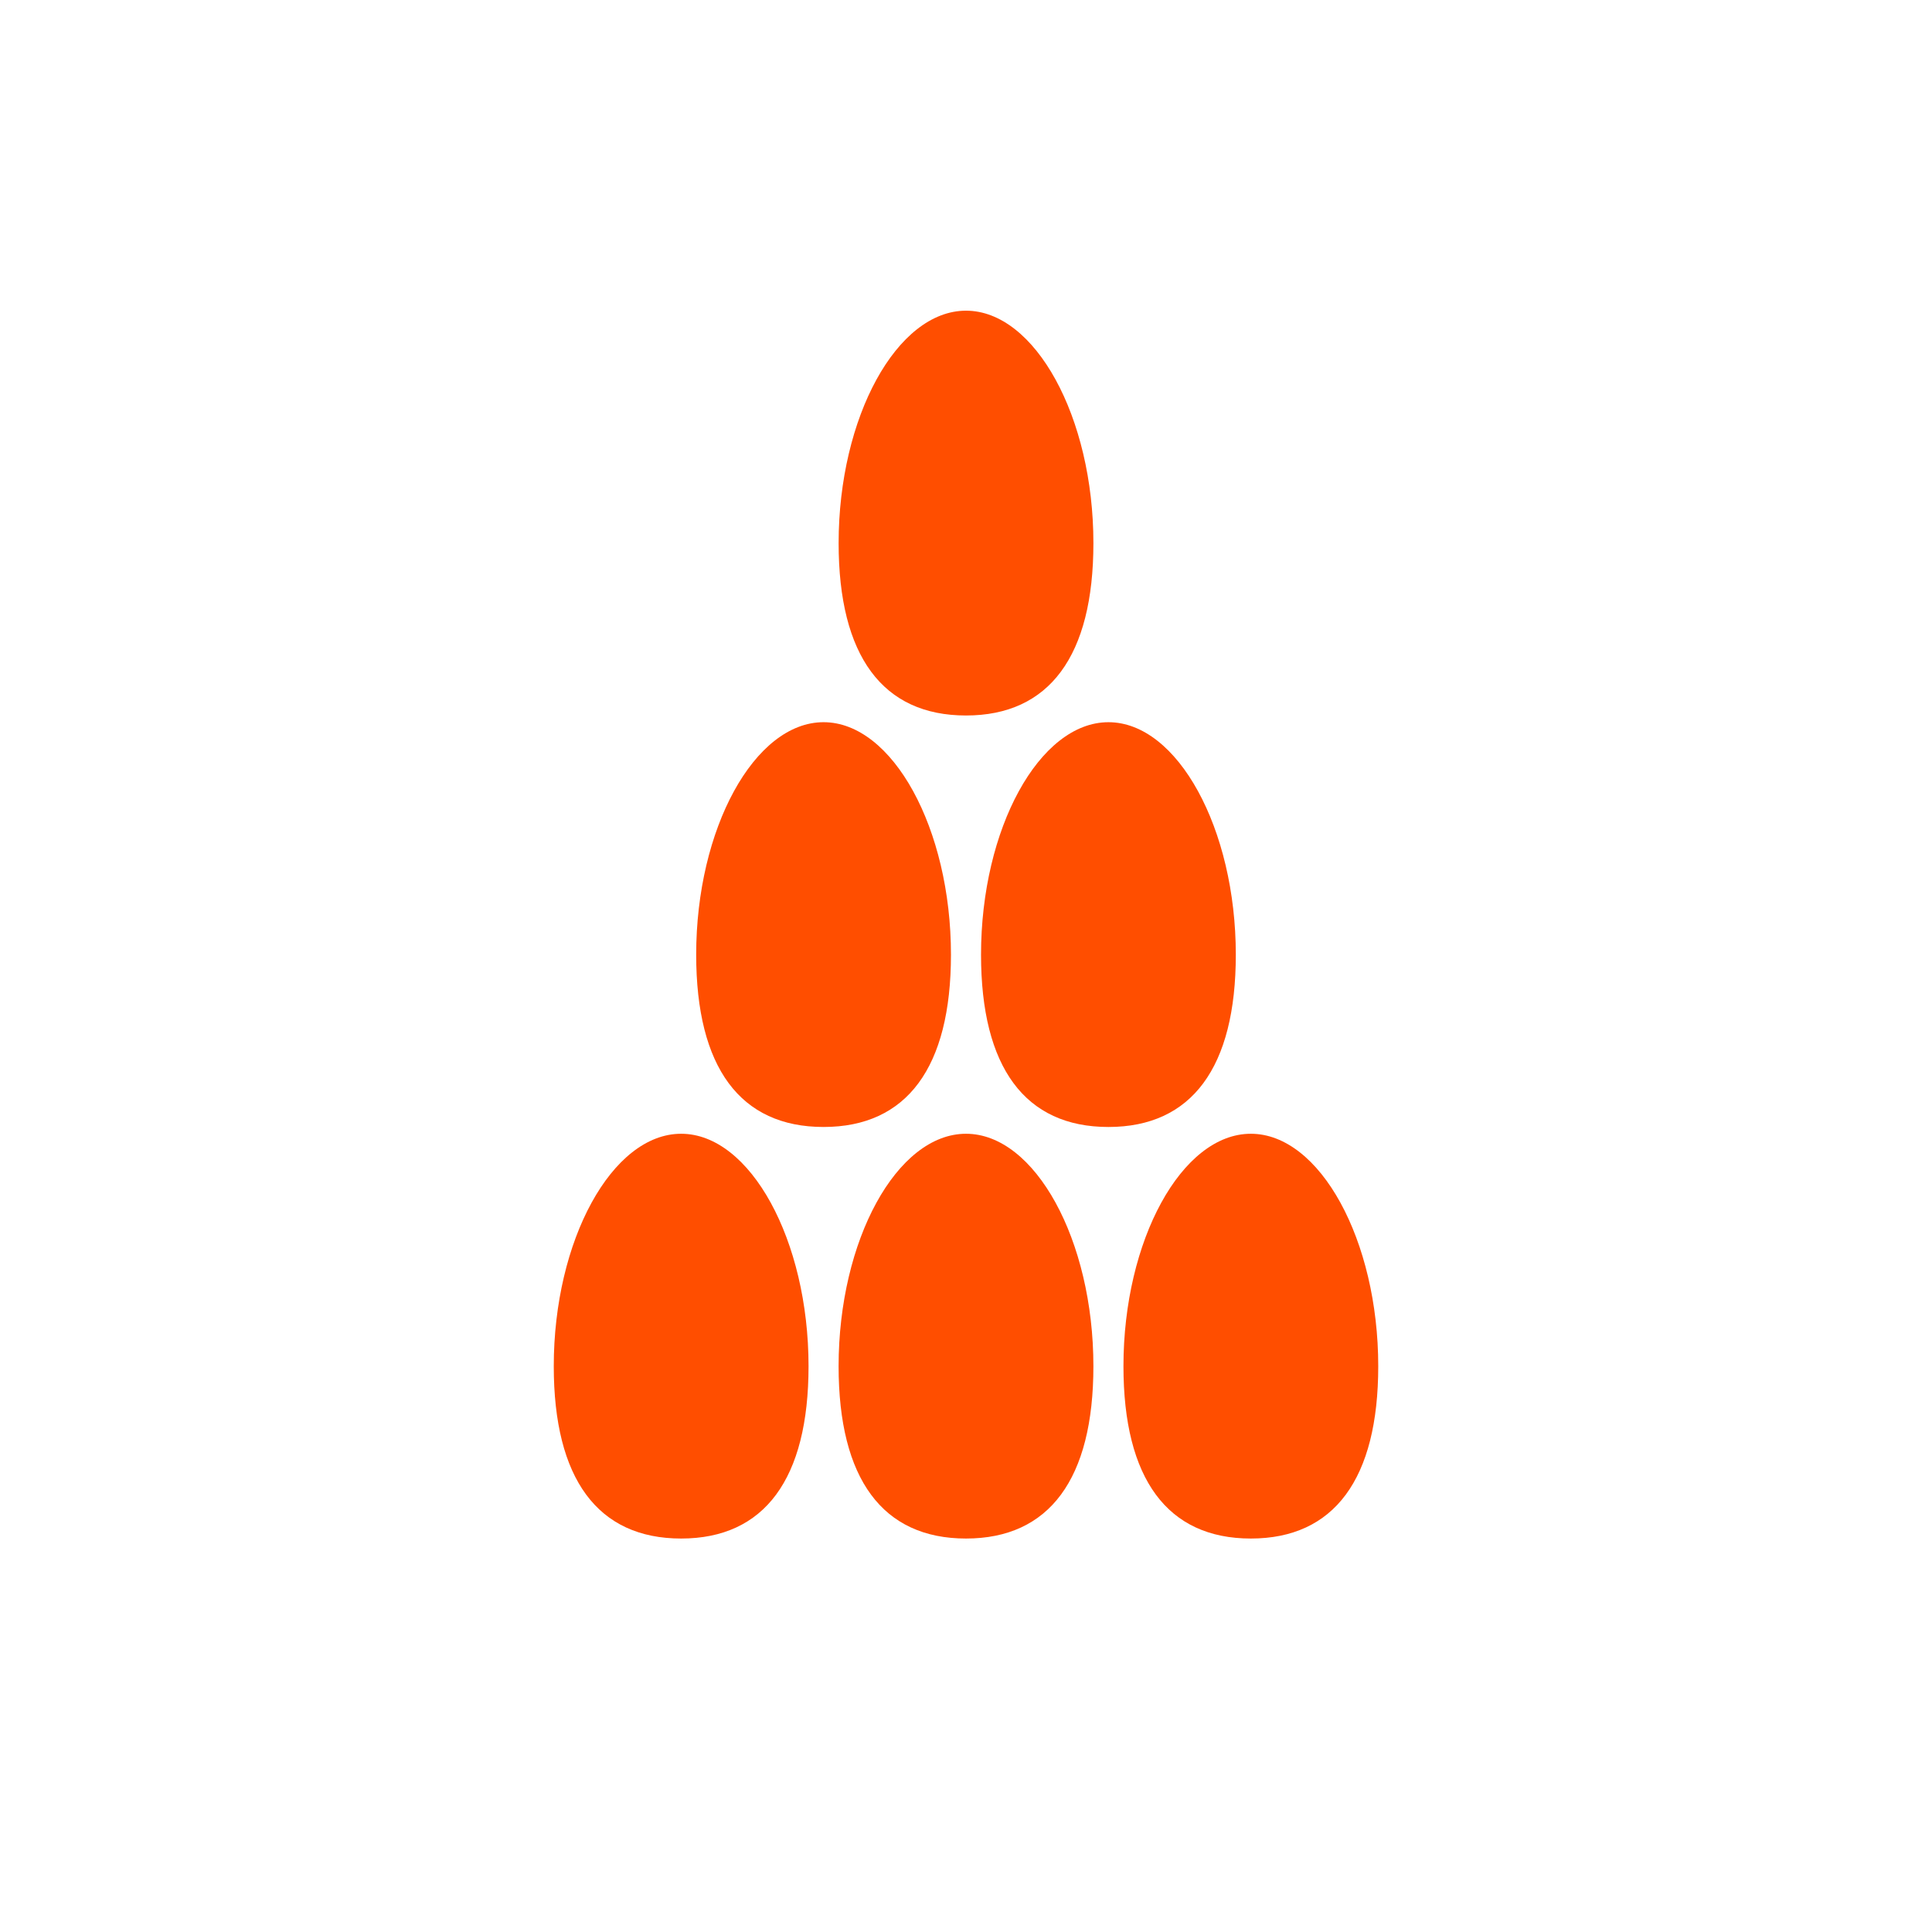 <svg width="700pt" height="700pt" version="1.1" viewBox="0 0 700 590" xmlns="http://www.w3.org/2000/svg" xmlns:xlink="http://www.w3.org/1999/xlink">
 <g>
  <path fill="#FF4E00" d="m401.61 206.67c25.02 0 46.148 38.57 46.148 84.223 0 40.852-15.953 62.434-46.148 62.434-30.203 0-46.164-21.582-46.164-62.434 0-45.652 21.145-84.223 46.164-84.223z"/>
  <path fill="#FF4E00" d="m303.85 141.79c0-45.652 21.133-84.223 46.152-84.223s46.16 38.57 46.16 84.223c0 40.852-15.961 62.445-46.16 62.445s-46.152-21.594-46.152-62.445z"/>
  <path fill="#FF4E00" d="m252.24 290.89c0-45.656 21.133-84.223 46.152-84.223 25.023 0 46.16 38.57 46.16 84.223 0 40.852-15.961 62.434-46.16 62.434s-46.152-21.582-46.152-62.434z"/>
  <path fill="#FF4E00" d="m246.79 502.44c-30.199 0-46.152-21.59-46.152-62.434 0-45.664 21.133-84.223 46.152-84.223 25.023 0 46.16 38.559 46.16 84.223 0 40.844-15.965 62.434-46.16 62.434z"/>
  <path fill="#FF4E00" d="m350 502.44c-30.199 0-46.16-21.59-46.16-62.434 0-45.664 21.141-84.223 46.16-84.223s46.16 38.559 46.16 84.223c0 40.844-15.961 62.434-46.16 62.434z"/>
  <path fill="#FF4E00" d="m453.2 502.44c-30.191 0-46.152-21.59-46.152-62.434 0-45.664 21.133-84.223 46.152-84.223 25.031 0 46.164 38.559 46.164 84.223 0 40.844-15.961 62.434-46.164 62.434z"/>
  <use x="70" y="647.5" xlink:href="#u"/>
  <use x="91.406" y="647.5" xlink:href="#c"/>
  <use x="105.789" y="647.5" xlink:href="#b"/>
  <use x="125.57" y="647.5" xlink:href="#f"/>
  <use x="145.254" y="647.5" xlink:href="#d"/>
  <use x="159.195" y="647.5" xlink:href="#b"/>
  <use x="178.977" y="647.5" xlink:href="#m"/>
  <use x="210.008" y="647.5" xlink:href="#l"/>
  <use x="230.887" y="647.5" xlink:href="#k"/>
  <use x="260.055" y="647.5" xlink:href="#j"/>
  <use x="279.977" y="647.5" xlink:href="#f"/>
  <use x="299.66" y="647.5" xlink:href="#e"/>
  <use x="320.422" y="647.5" xlink:href="#i"/>
  <use x="350.816" y="647.5" xlink:href="#h"/>
  <use x="360.812" y="647.5" xlink:href="#e"/>
  <use x="381.578" y="647.5" xlink:href="#a"/>
  <use x="401.613" y="647.5" xlink:href="#c"/>
  <use x="416" y="647.5" xlink:href="#h"/>
  <use x="425.996" y="647.5" xlink:href="#t"/>
  <use x="442.973" y="647.5" xlink:href="#a"/>
  <use x="463.008" y="647.5" xlink:href="#g"/>
  <use x="70" y="676.668" xlink:href="#s"/>
  <use x="82.688" y="676.668" xlink:href="#c"/>
  <use x="97.074" y="676.668" xlink:href="#a"/>
  <use x="117.109" y="676.668" xlink:href="#i"/>
  <use x="157.656" y="676.668" xlink:href="#d"/>
  <use x="171.598" y="676.668" xlink:href="#e"/>
  <use x="192.363" y="676.668" xlink:href="#b"/>
  <use x="222.301" y="676.668" xlink:href="#r"/>
  <use x="246.711" y="676.668" xlink:href="#a"/>
  <use x="266.746" y="676.668" xlink:href="#q"/>
  <use x="287.512" y="676.668" xlink:href="#g"/>
  <use x="318.43" y="676.668" xlink:href="#p"/>
  <use x="339.805" y="676.668" xlink:href="#c"/>
  <use x="354.191" y="676.668" xlink:href="#a"/>
  <use x="374.227" y="676.668" xlink:href="#o"/>
  <use x="384.227" y="676.668" xlink:href="#b"/>
  <use x="404.008" y="676.668" xlink:href="#n"/>
  <use x="421.297" y="676.668" xlink:href="#d"/>
 </g>
</svg>
